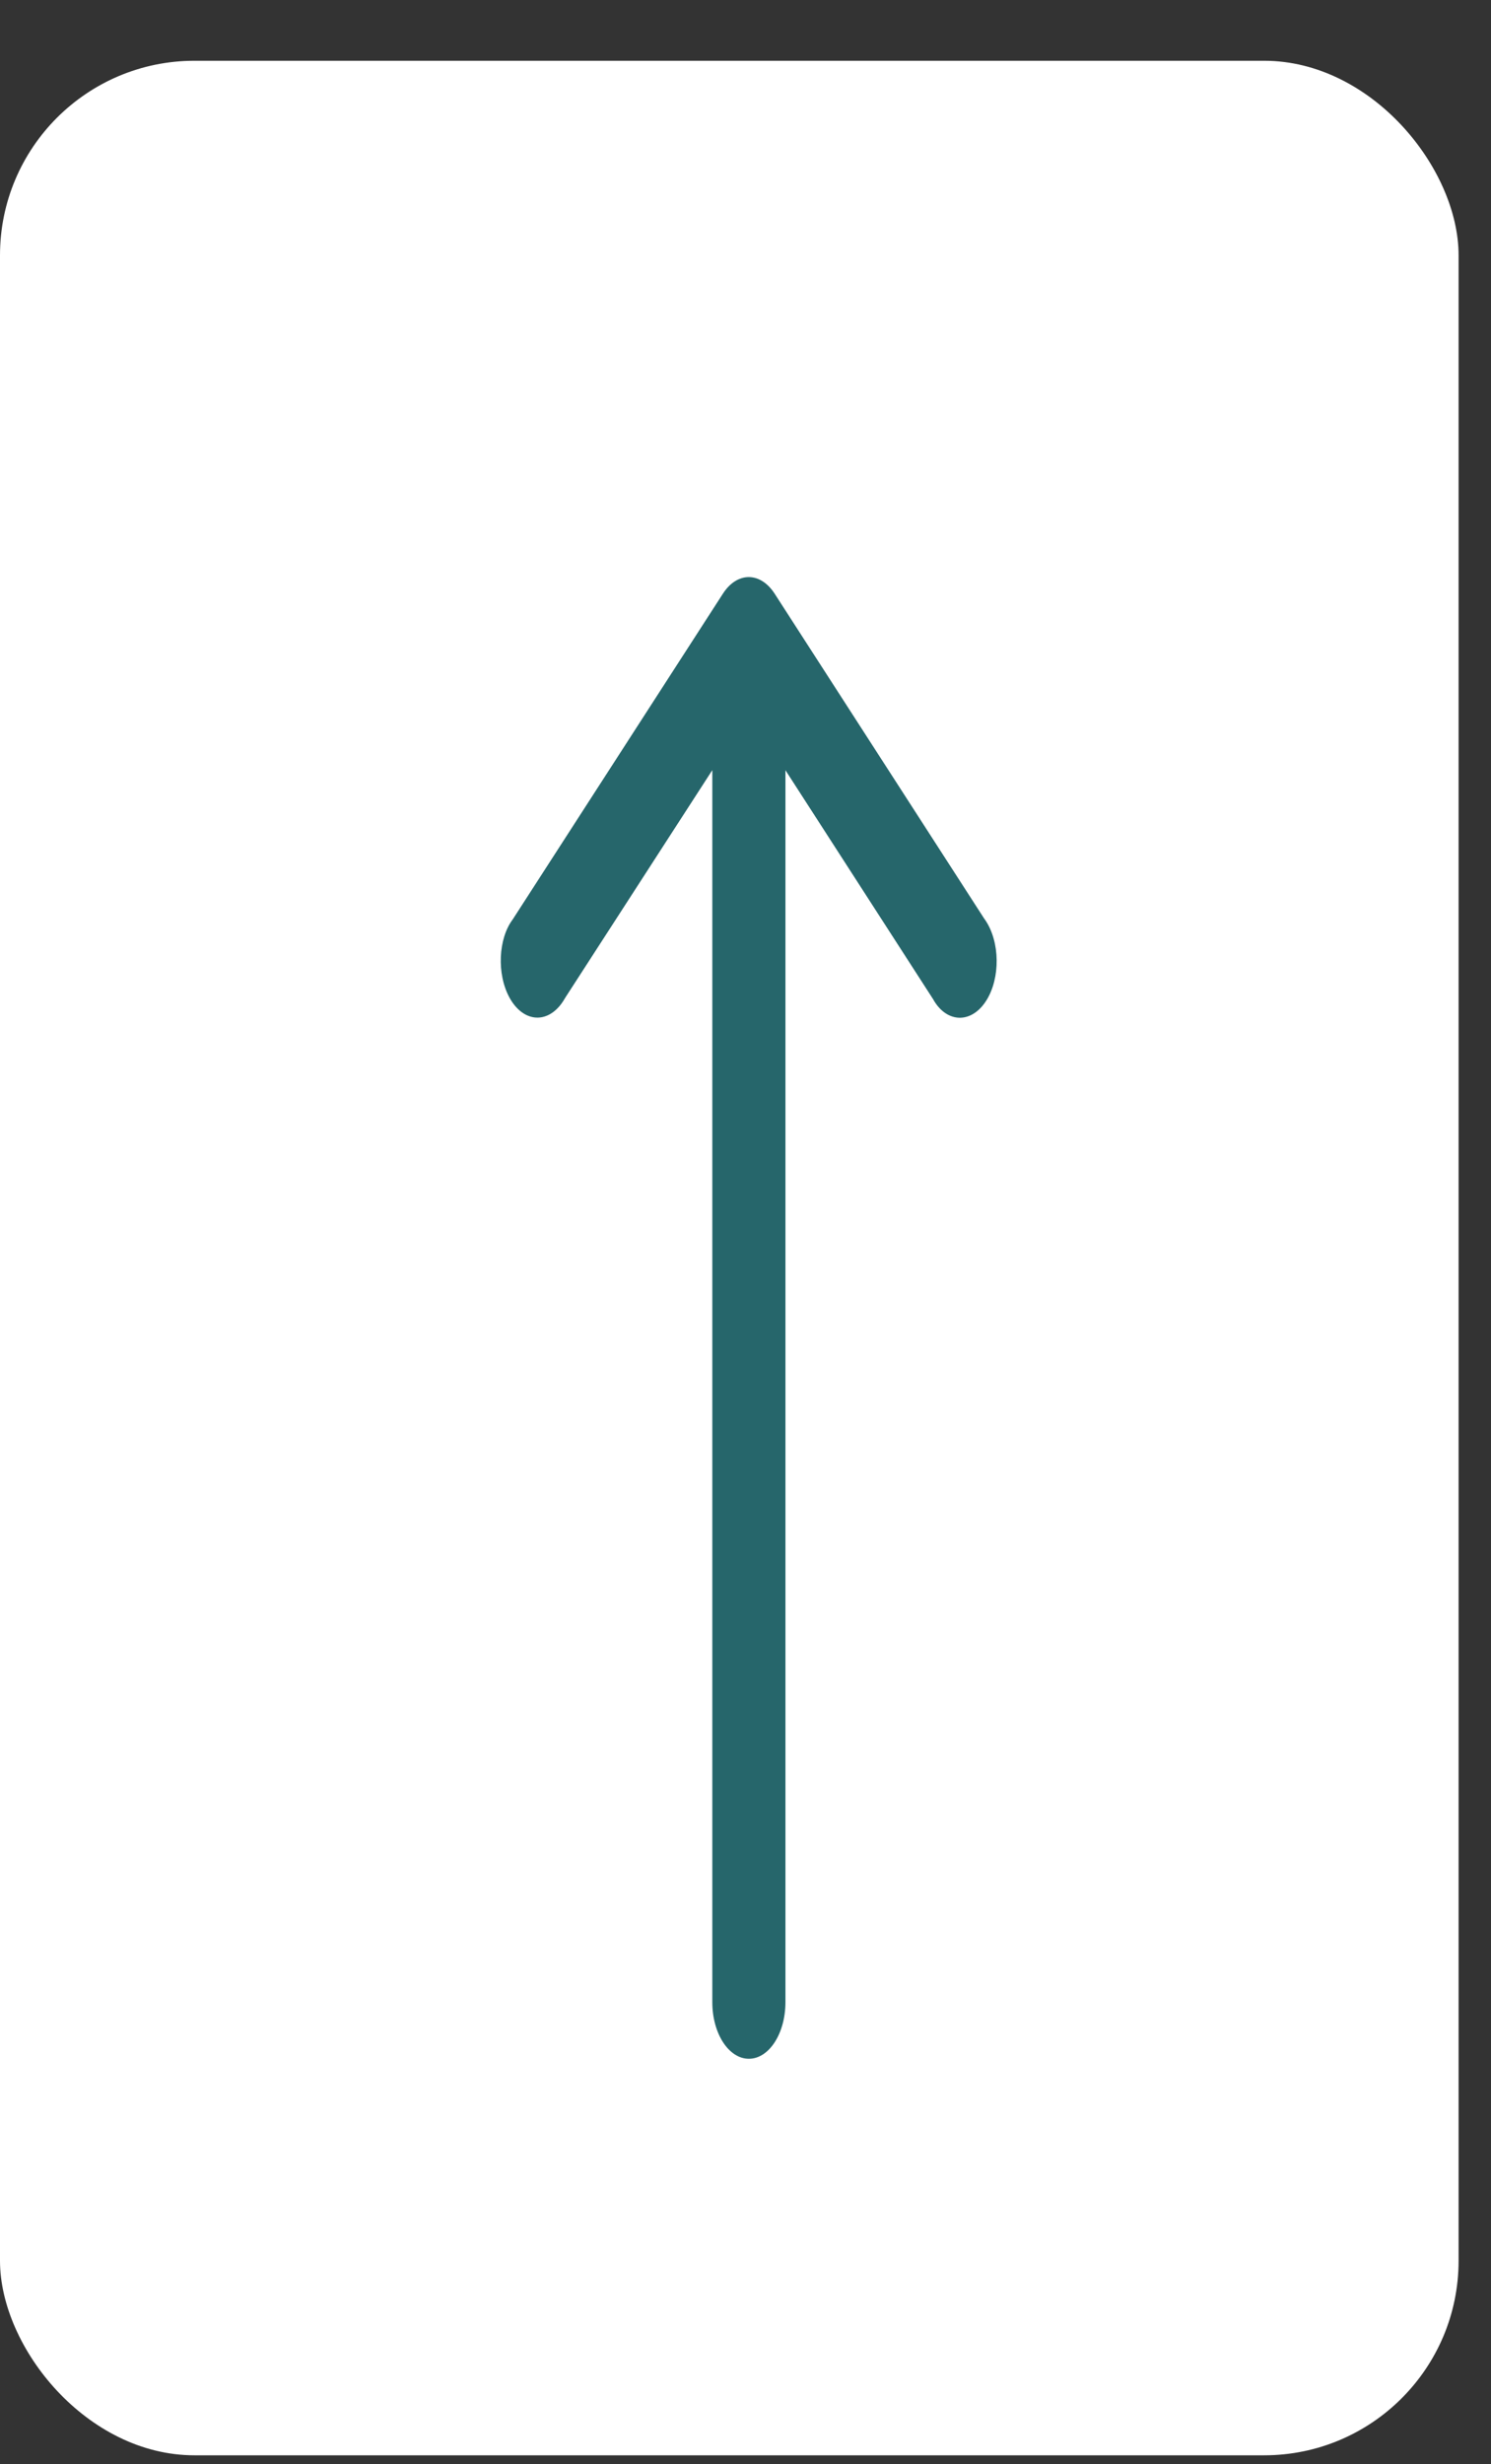 <svg width="23" height="38" viewBox="0 0 23 38" fill="none" xmlns="http://www.w3.org/2000/svg">
<rect x="0" y="0" width="23" height="38" fill="#333333" stroke="none"/>
<rect y="0.937" width="22.5" height="36.925" rx="3" fill="white"/>
<path d="M10.988 11.876L8.719 15.386C8.7 15.421 8.679 15.452 8.657 15.482C8.42 15.796 8.064 15.753 7.861 15.387C7.659 15.021 7.687 14.472 7.909 14.178L11.152 9.154C11.372 8.814 11.728 8.814 11.949 9.154L15.178 14.159C15.2 14.188 15.22 14.22 15.239 14.254C15.441 14.62 15.414 15.169 15.178 15.482C14.941 15.796 14.585 15.753 14.394 15.408L12.116 11.877V30.875C12.116 31.356 11.864 31.747 11.552 31.747C11.24 31.747 10.988 31.356 10.988 30.875V11.876Z" fill="#26666B"/>
</svg>
